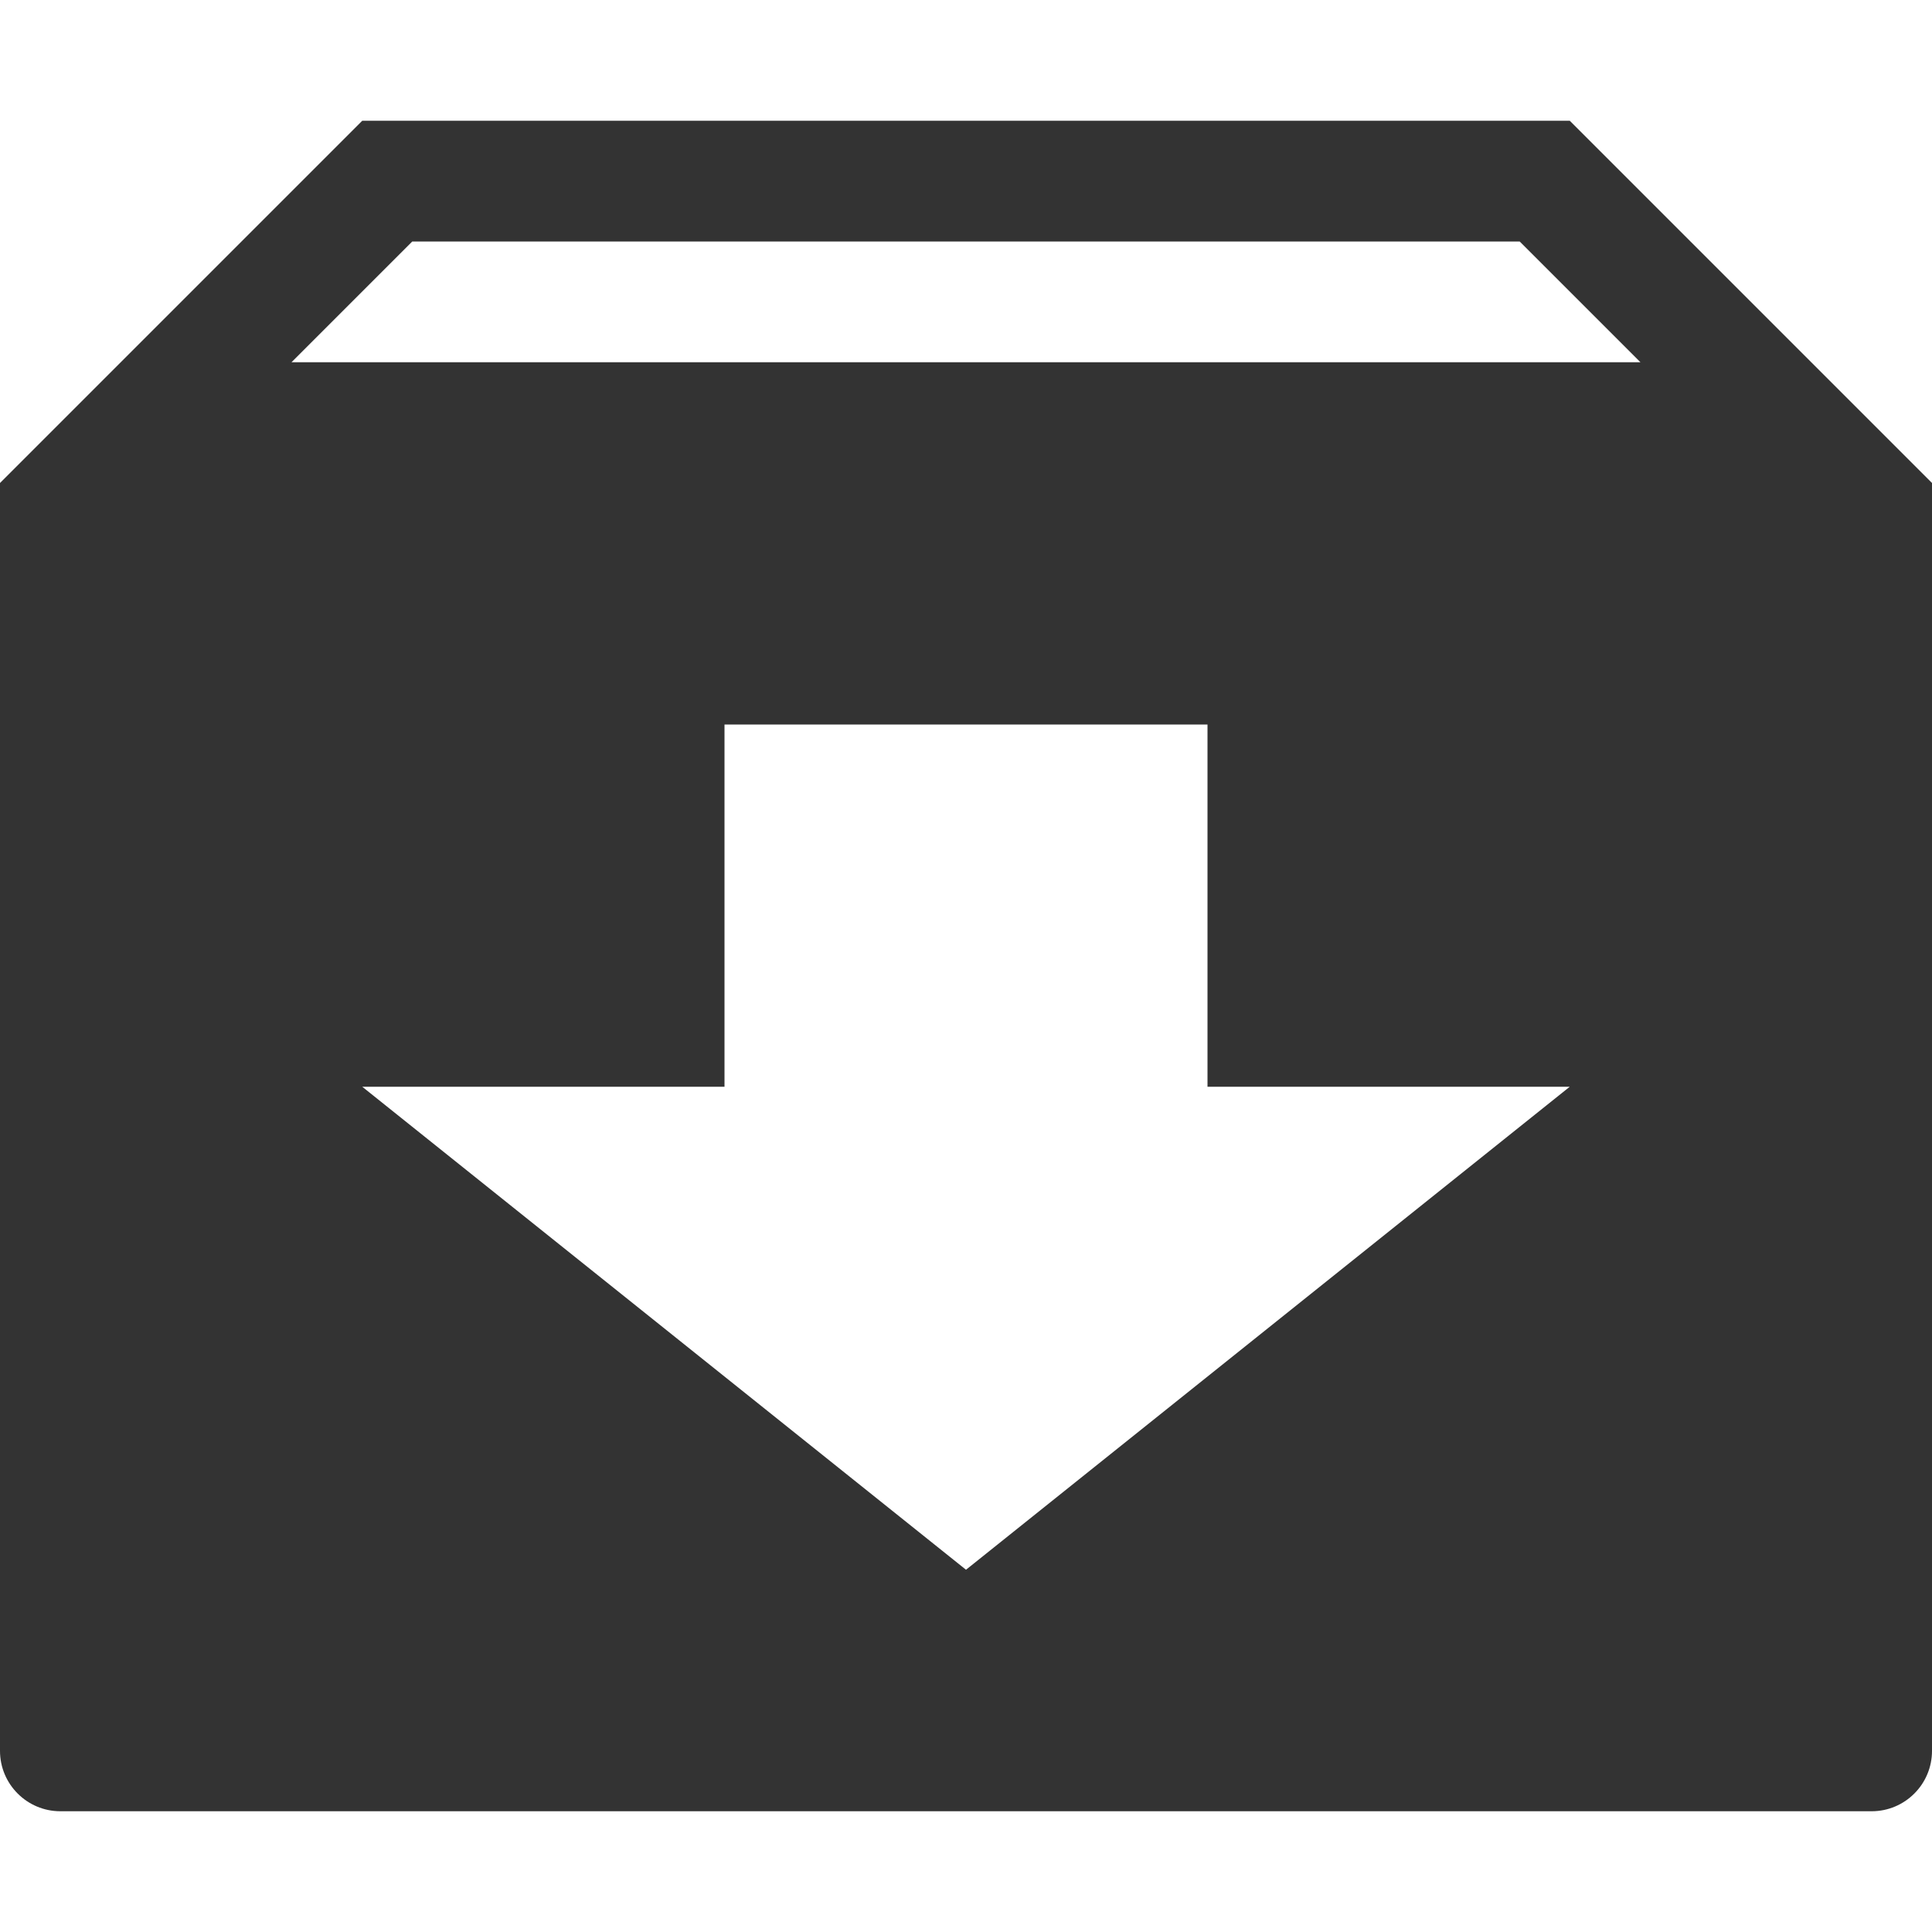 <?xml version="1.0" encoding="utf-8"?>
<!-- Generated by IcoMoon.io -->
<!DOCTYPE svg PUBLIC "-//W3C//DTD SVG 1.1//EN" "http://www.w3.org/Graphics/SVG/1.1/DTD/svg11.dtd">
<svg version="1.1" xmlns="http://www.w3.org/2000/svg" xmlns:xlink="http://www.w3.org/1999/xlink" width="32" height="32" viewBox="0 0 32 32">
<g>
</g>
	<path d="M26 2h-20l-6 6v21c0 0.552 0.448 1 1 1h30c0.552 0 1-0.448 1-1v-21l-6-6zM16 26l-10-8h6v-6h8v6h6l-10 8zM4.828 6l2-2h18.343l2 2h-22.343z" fill="#333333" />
</svg>
